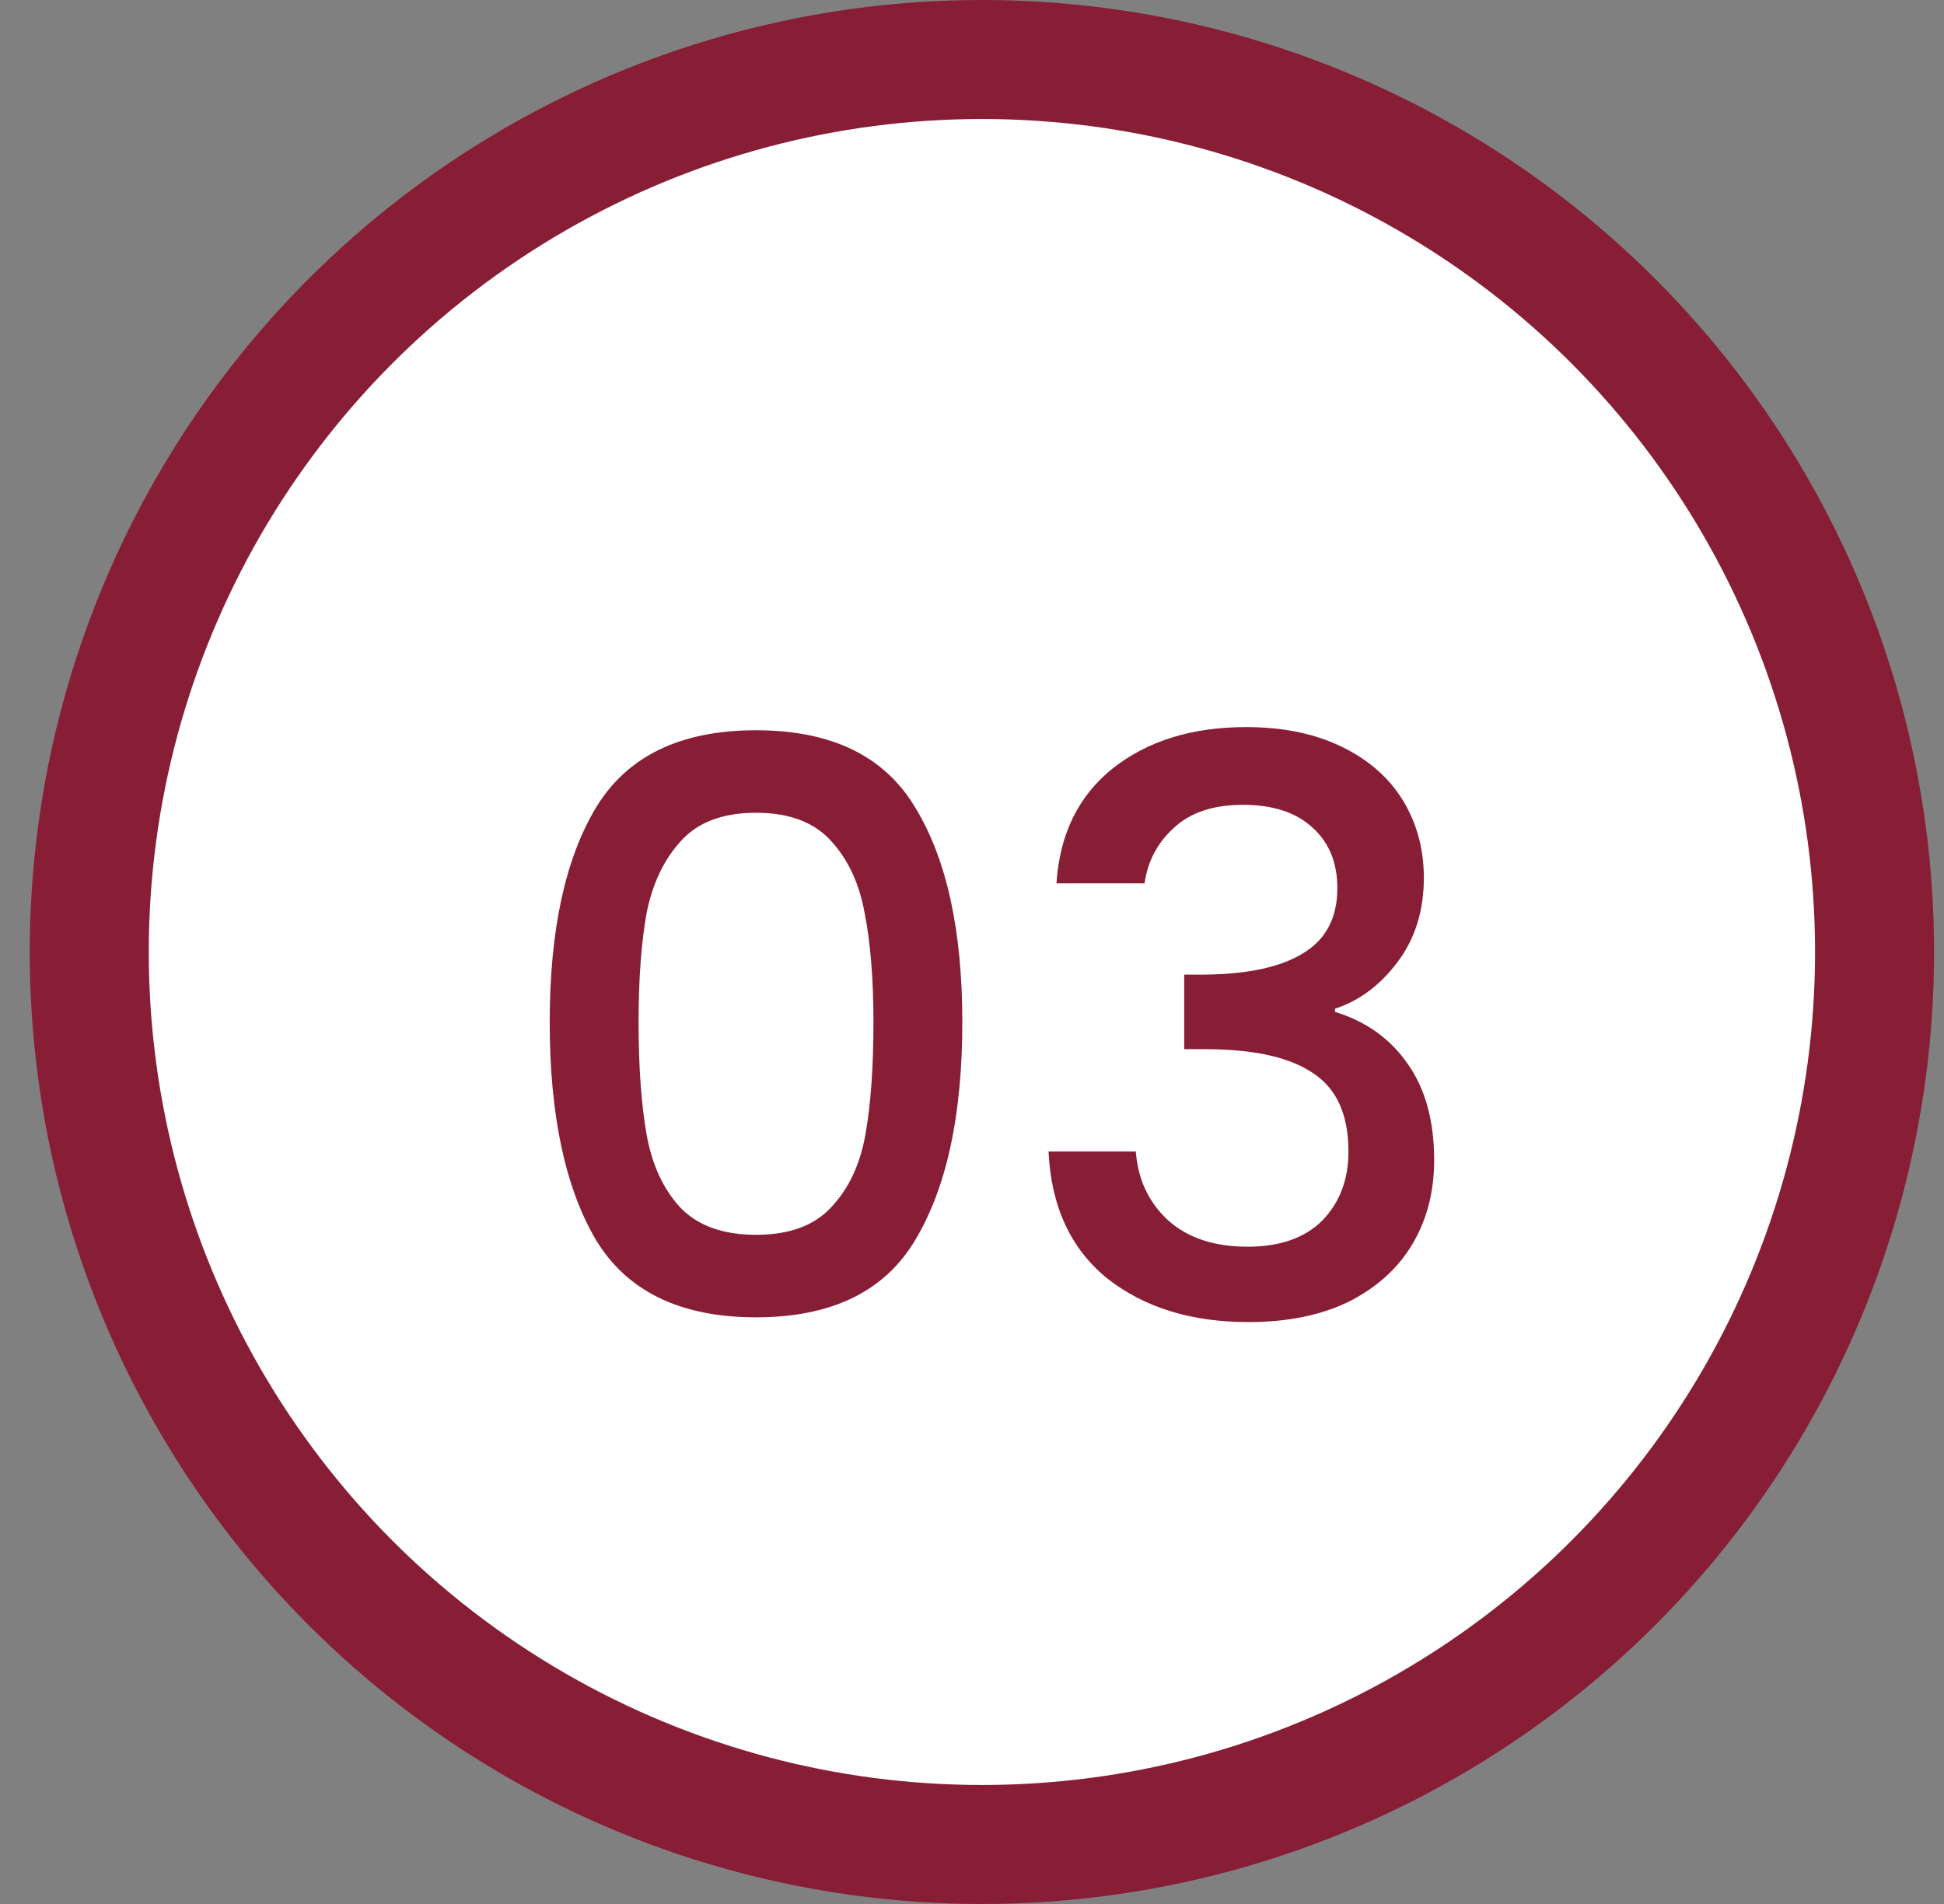 <svg width="49" height="48" viewBox="0 0 49 48" fill="none" xmlns="http://www.w3.org/2000/svg">
<rect x="0" y="0" width="49" height="48" fill="#808080" stroke="none"/>
<g clip-path="url(#clip0_2077_19760)">
<circle cx="24.75" cy="24" r="22.5" fill="white" stroke="#871E35" stroke-width="3"/>
<path d="M13.856 25.77C13.856 23.463 14.243 21.663 15.016 20.37C15.803 19.063 17.15 18.41 19.056 18.41C20.963 18.41 22.303 19.063 23.076 20.37C23.863 21.663 24.256 23.463 24.256 25.77C24.256 28.103 23.863 29.93 23.076 31.25C22.303 32.557 20.963 33.21 19.056 33.21C17.15 33.21 15.803 32.557 15.016 31.25C14.243 29.93 13.856 28.103 13.856 25.77ZM22.016 25.77C22.016 24.69 21.943 23.777 21.796 23.03C21.663 22.283 21.383 21.677 20.956 21.21C20.53 20.73 19.896 20.49 19.056 20.49C18.216 20.49 17.583 20.73 17.156 21.21C16.73 21.677 16.443 22.283 16.296 23.03C16.163 23.777 16.096 24.69 16.096 25.77C16.096 26.89 16.163 27.83 16.296 28.59C16.43 29.35 16.71 29.963 17.136 30.43C17.576 30.897 18.216 31.13 19.056 31.13C19.896 31.13 20.53 30.897 20.956 30.43C21.396 29.963 21.683 29.35 21.816 28.59C21.95 27.83 22.016 26.89 22.016 25.77ZM26.629 22.27C26.709 21.03 27.182 20.063 28.049 19.37C28.929 18.677 30.049 18.33 31.409 18.33C32.342 18.33 33.149 18.497 33.829 18.83C34.509 19.163 35.022 19.617 35.369 20.19C35.715 20.763 35.889 21.41 35.889 22.13C35.889 22.957 35.669 23.663 35.229 24.25C34.789 24.837 34.262 25.23 33.649 25.43V25.51C34.435 25.75 35.049 26.19 35.489 26.83C35.929 27.457 36.149 28.263 36.149 29.25C36.149 30.037 35.969 30.737 35.609 31.35C35.249 31.963 34.715 32.45 34.009 32.81C33.302 33.157 32.455 33.33 31.469 33.33C30.029 33.33 28.842 32.963 27.909 32.23C26.989 31.483 26.495 30.417 26.429 29.03H28.629C28.682 29.737 28.955 30.317 29.449 30.77C29.942 31.21 30.609 31.43 31.449 31.43C32.262 31.43 32.889 31.21 33.329 30.77C33.769 30.317 33.989 29.737 33.989 29.03C33.989 28.097 33.689 27.437 33.089 27.05C32.502 26.65 31.595 26.45 30.369 26.45H29.849V24.57H30.389C31.469 24.557 32.289 24.377 32.849 24.03C33.422 23.683 33.709 23.137 33.709 22.39C33.709 21.75 33.502 21.243 33.089 20.87C32.675 20.483 32.089 20.29 31.329 20.29C30.582 20.29 30.002 20.483 29.589 20.87C29.175 21.243 28.929 21.71 28.849 22.27H26.629Z" fill="#871E35"/>
</g>
<defs>
<clipPath id="clip0_2077_19760">
<rect width="48" height="48" fill="white" transform="translate(0.75)"/>
</clipPath>
</defs>
</svg>
